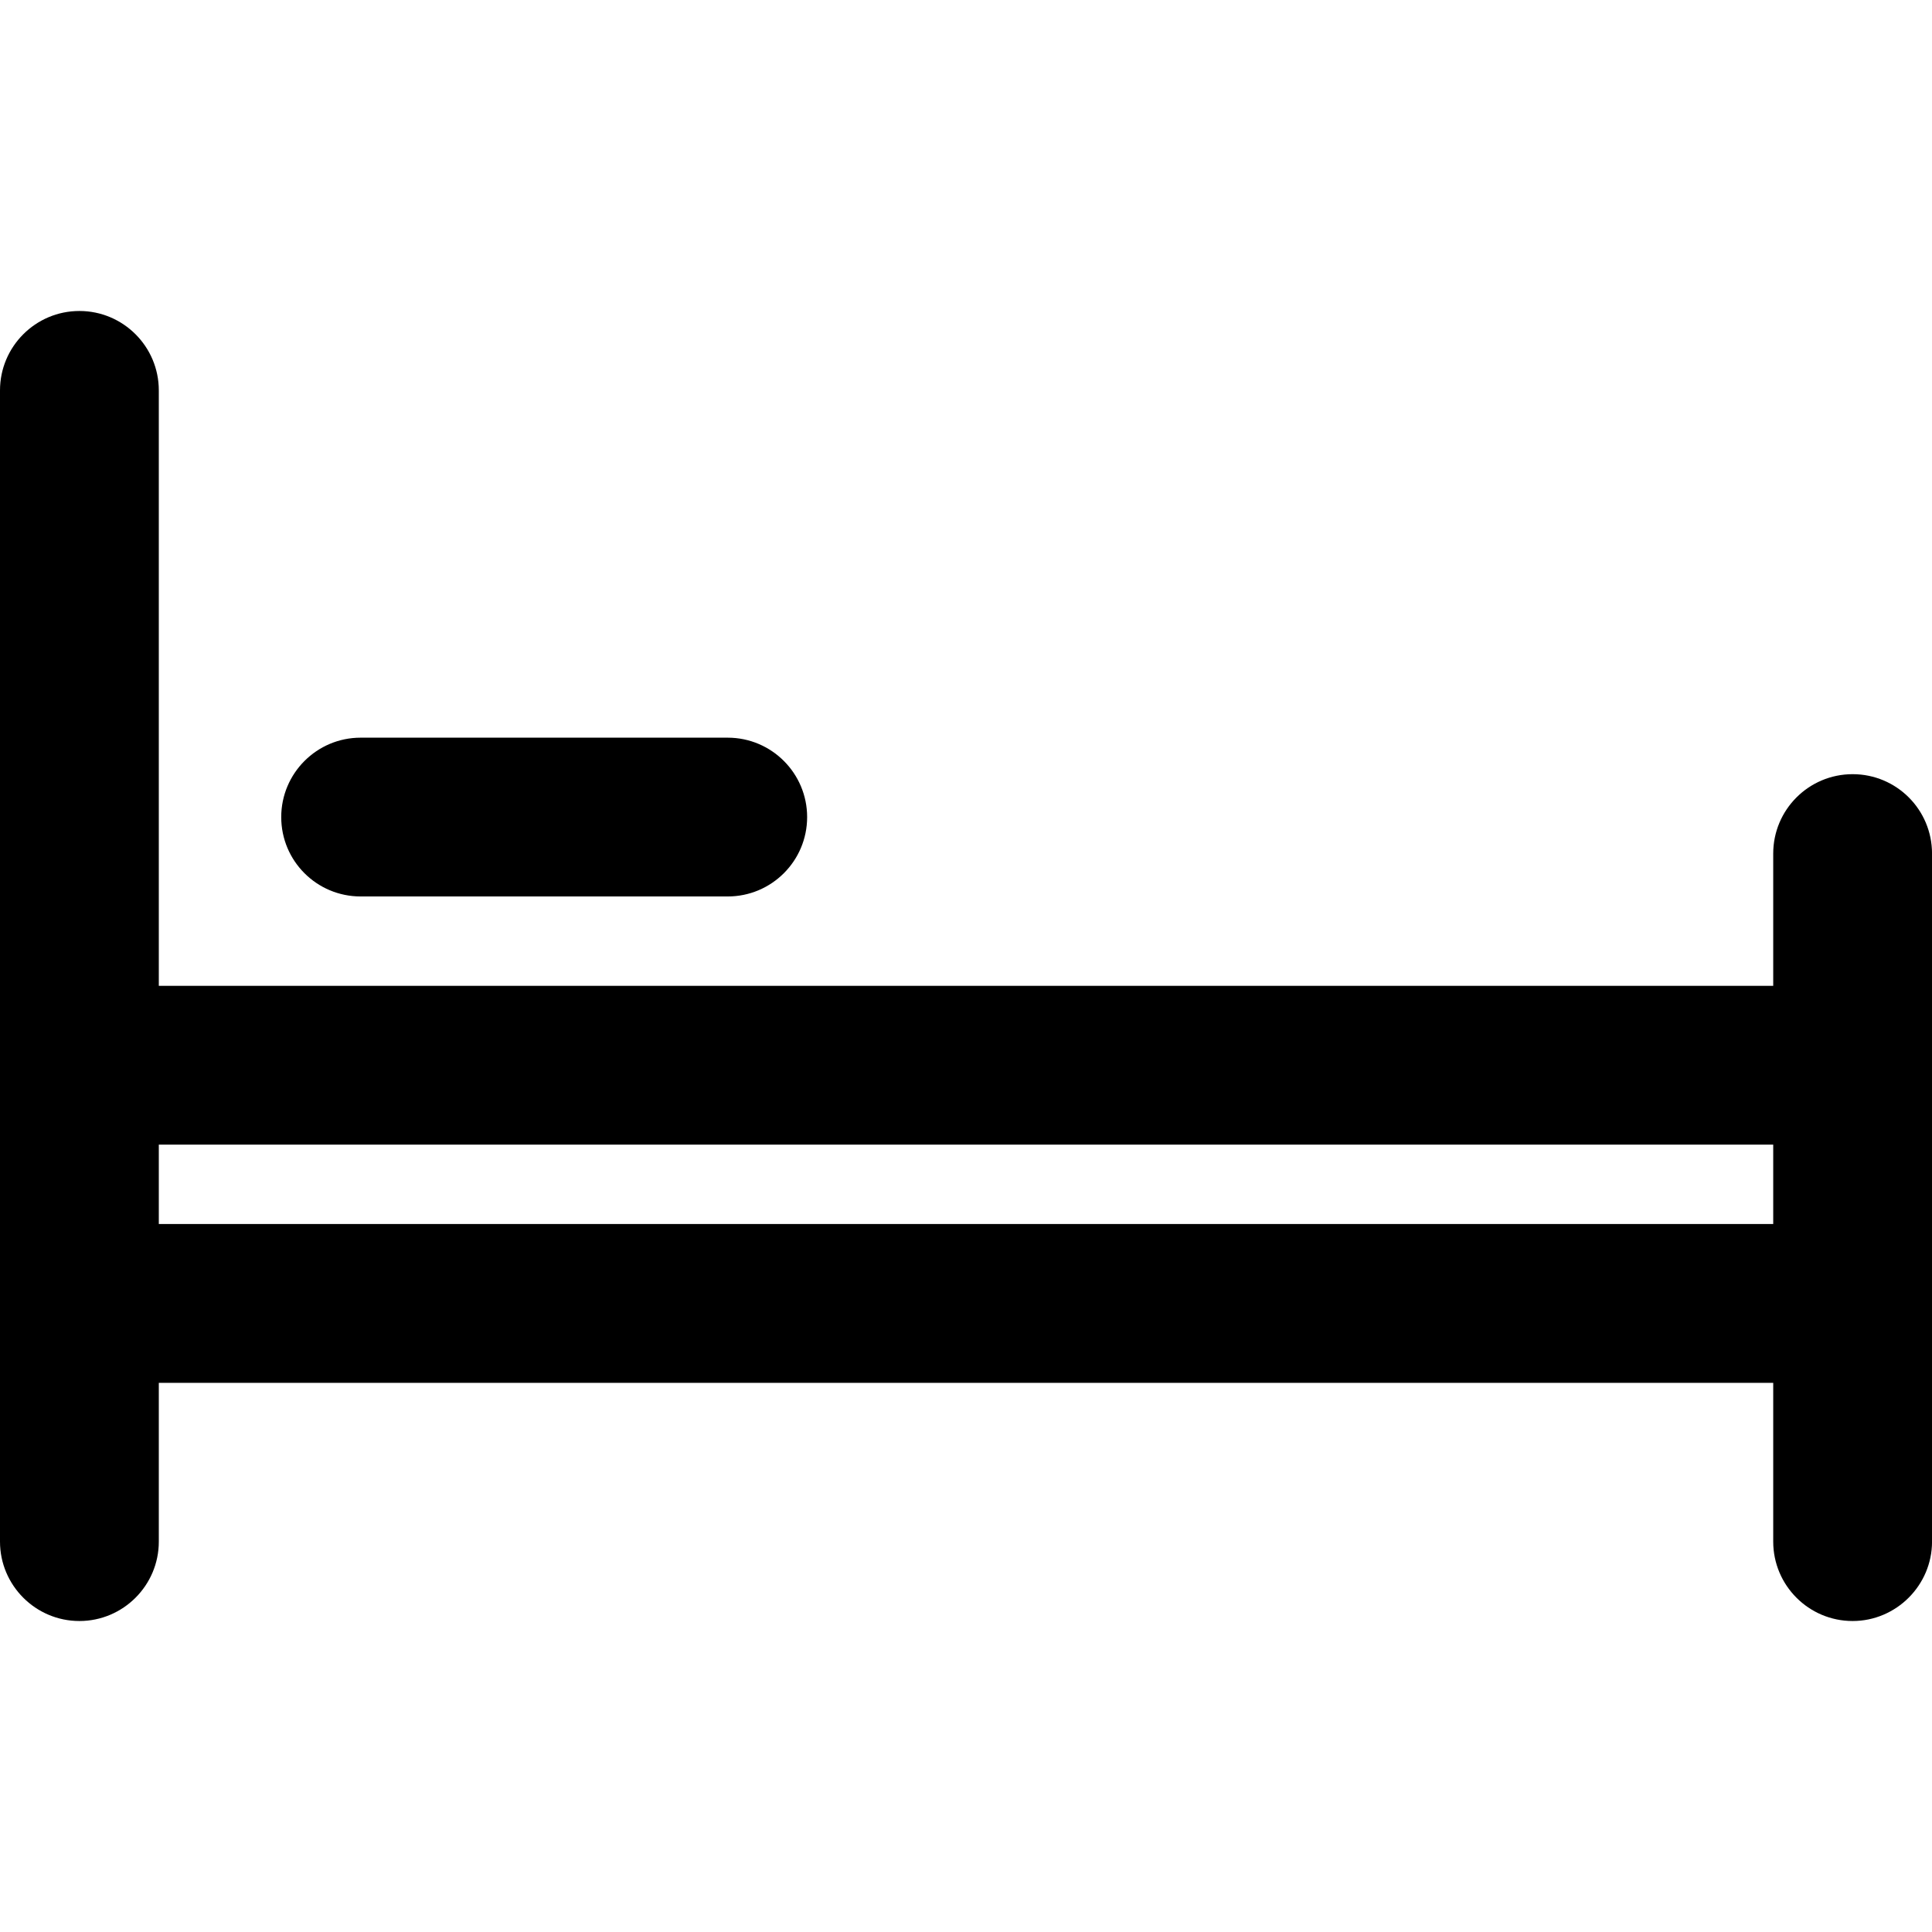 <?xml version="1.0" encoding="iso-8859-1"?>
<!-- Generator: Adobe Illustrator 16.0.0, SVG Export Plug-In . SVG Version: 6.00 Build 0)  -->
<!DOCTYPE svg PUBLIC "-//W3C//DTD SVG 1.1//EN" "http://www.w3.org/Graphics/SVG/1.1/DTD/svg11.dtd">
<svg version="1.1" id="Capa_1" xmlns="http://www.w3.org/2000/svg" xmlns:xlink="http://www.w3.org/1999/xlink" x="0px" y="0px"
	 width="68.176px" height="68.177px" viewBox="0 0 68.176 68.177" style="enable-background:new 0 0 68.176 68.177;"
	 xml:space="preserve">
<g>
	<path d="M65.375,27.319c-1.549,0-2.802,1.256-2.802,2.802v4.667H5.604V13.776c0-1.546-1.256-2.802-2.802-2.802S0,12.23,0,13.776
		v40.625c0,1.542,1.256,2.801,2.802,2.801s2.802-1.259,2.802-2.801v-5.604h56.969v5.604c0,1.542,1.253,2.801,2.802,2.801
		c1.537,0,2.802-1.259,2.802-2.801v-24.28C68.176,28.57,66.924,27.319,65.375,27.319z M5.604,43.193v-2.802h56.969v2.802H5.604z
		 M9.924,28.833c0-1.546,1.256-2.802,2.801-2.802H25.68c1.546,0,2.802,1.256,2.802,2.802c0,1.547-1.256,2.801-2.802,2.801H12.726
		C11.18,31.634,9.924,30.384,9.924,28.833z"/>
</g>
<g>
</g>
<g>
</g>
<g>
</g>
<g>
</g>
<g>
</g>
<g>
</g>
<g>
</g>
<g>
</g>
<g>
</g>
<g>
</g>
<g>
</g>
<g>
</g>
<g>
</g>
<g>
</g>
<g>
</g>
</svg>
